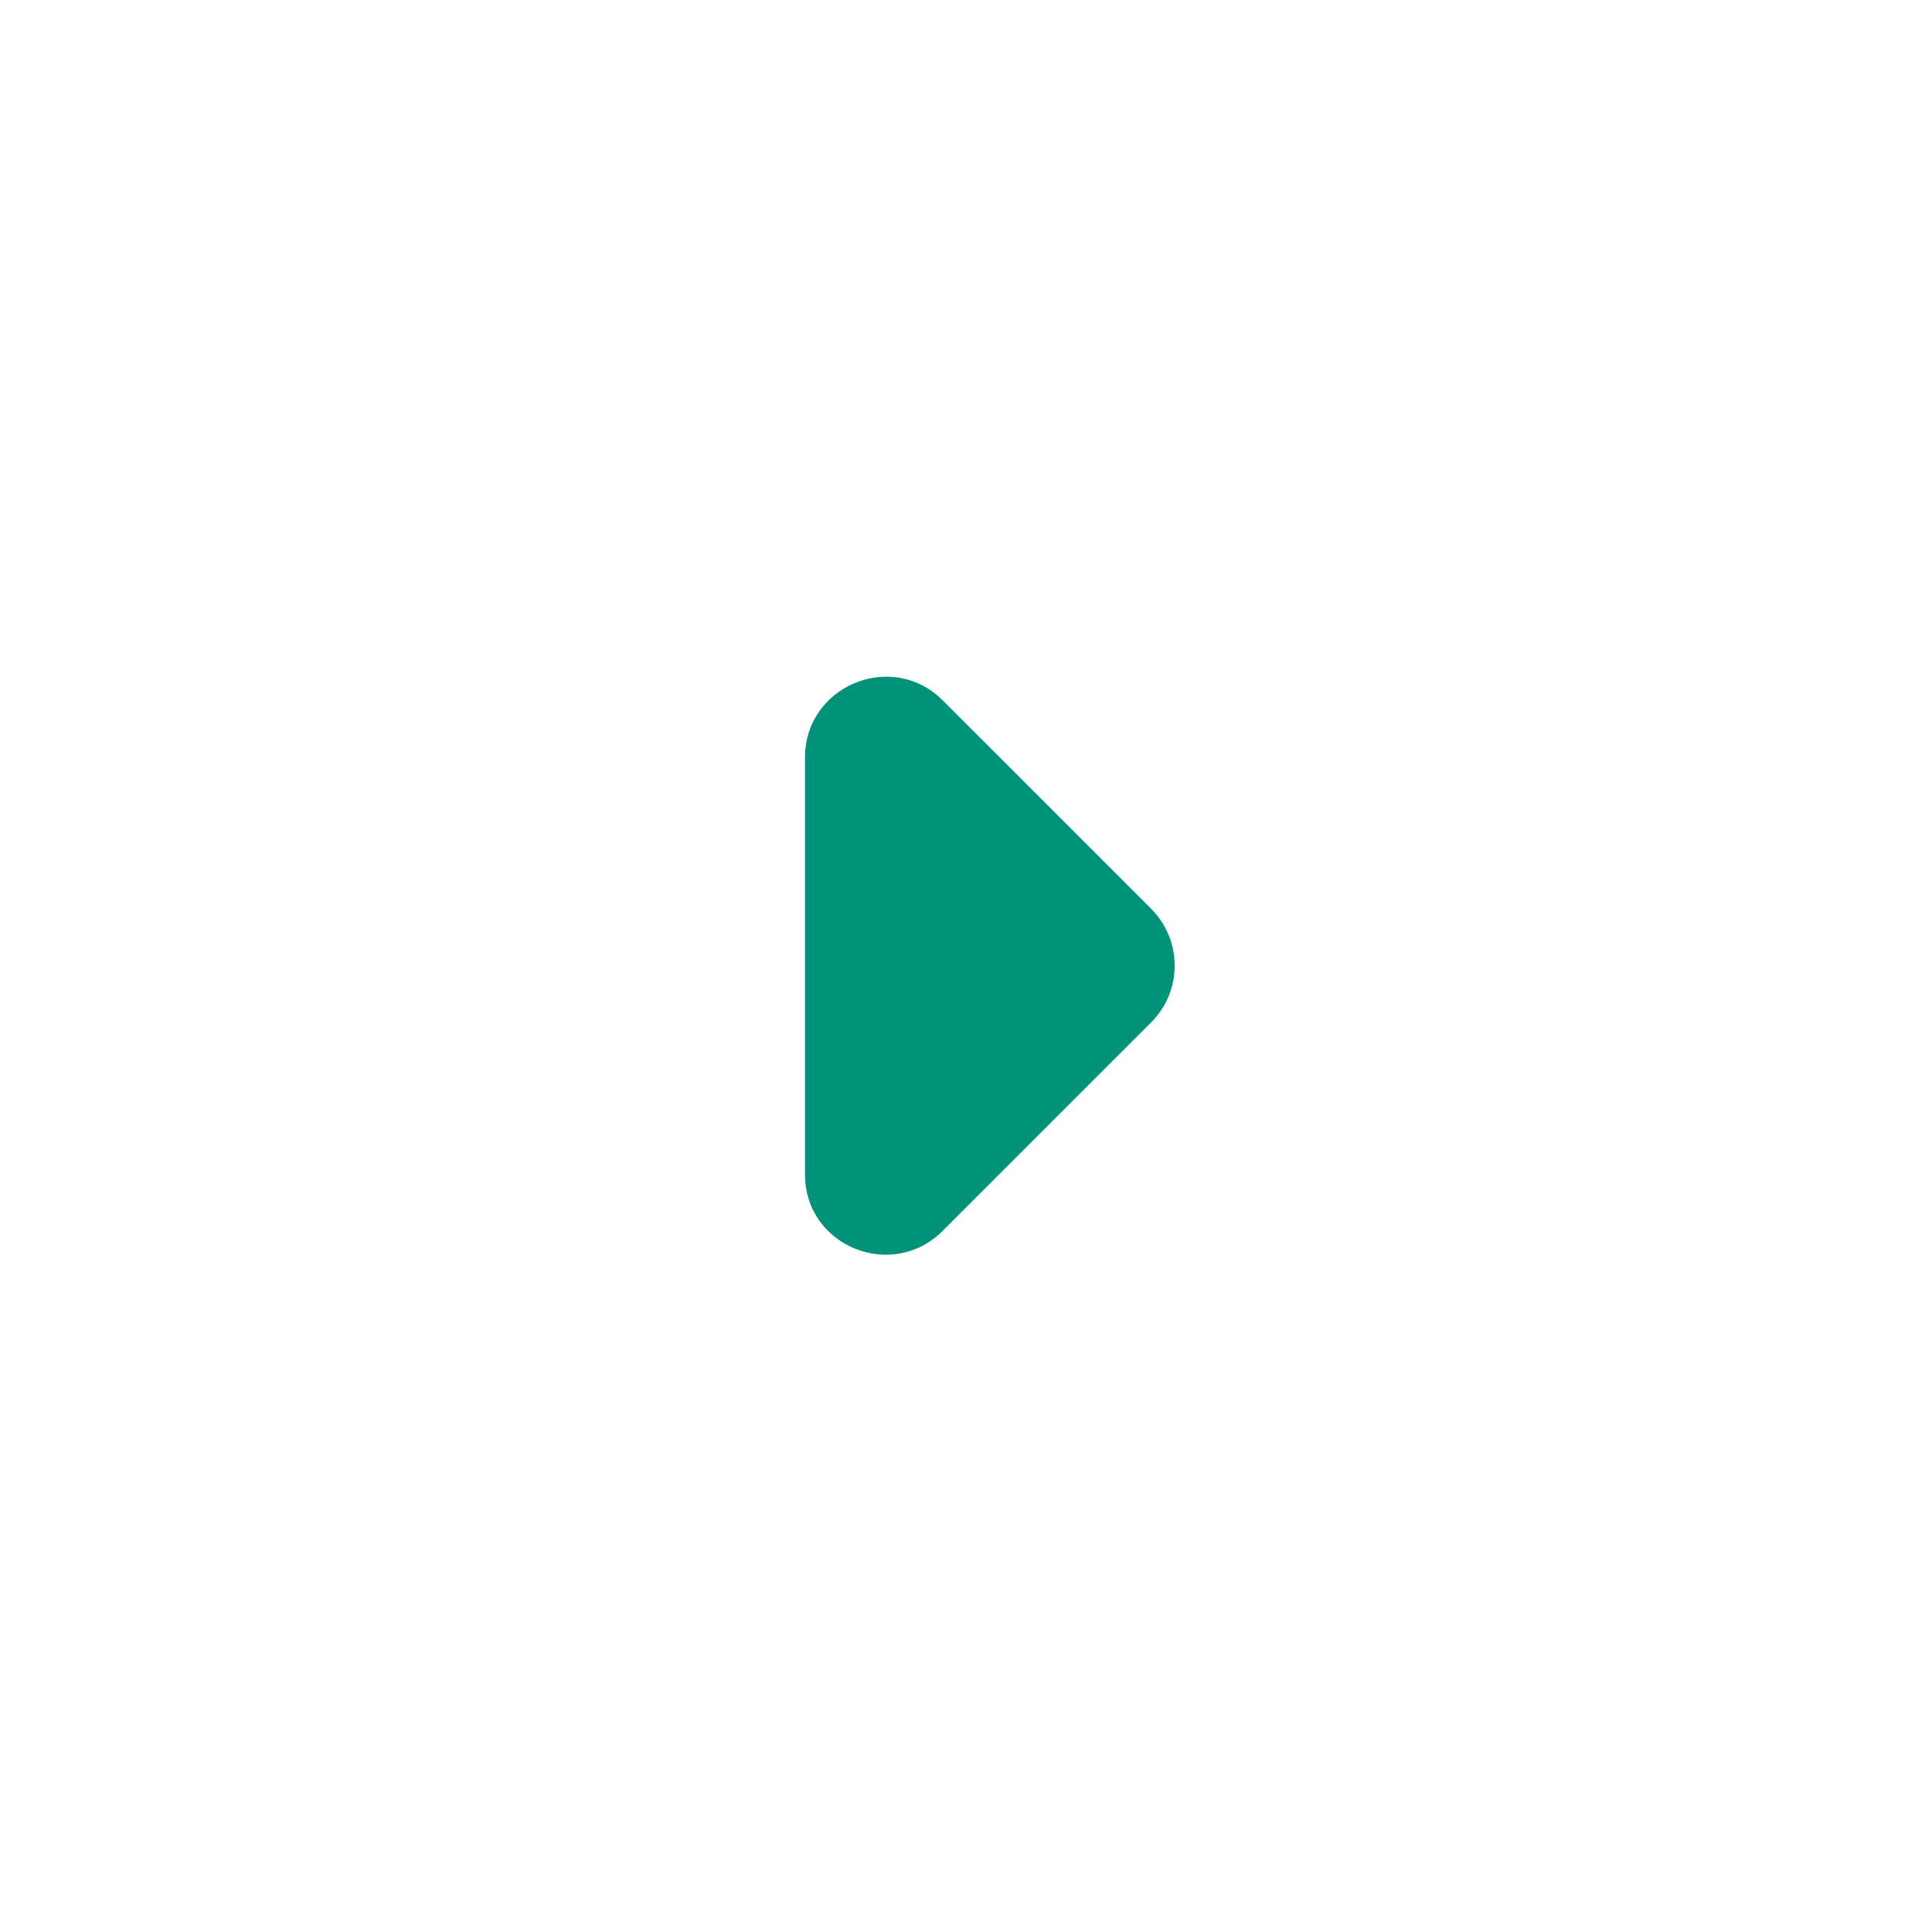 <svg width="32" height="32" viewBox="0 0 32 32" fill="none" xmlns="http://www.w3.org/2000/svg">
<path d="M15.613 20.387L19.067 16.933C19.19 16.81 19.288 16.663 19.355 16.502C19.422 16.341 19.456 16.168 19.456 15.993C19.456 15.819 19.422 15.646 19.355 15.485C19.288 15.323 19.19 15.177 19.067 15.053L15.613 11.6C14.773 10.76 13.333 11.36 13.333 12.547L13.333 19.453C13.333 20.64 14.773 21.227 15.613 20.387Z" fill="#009379"/>
</svg>
